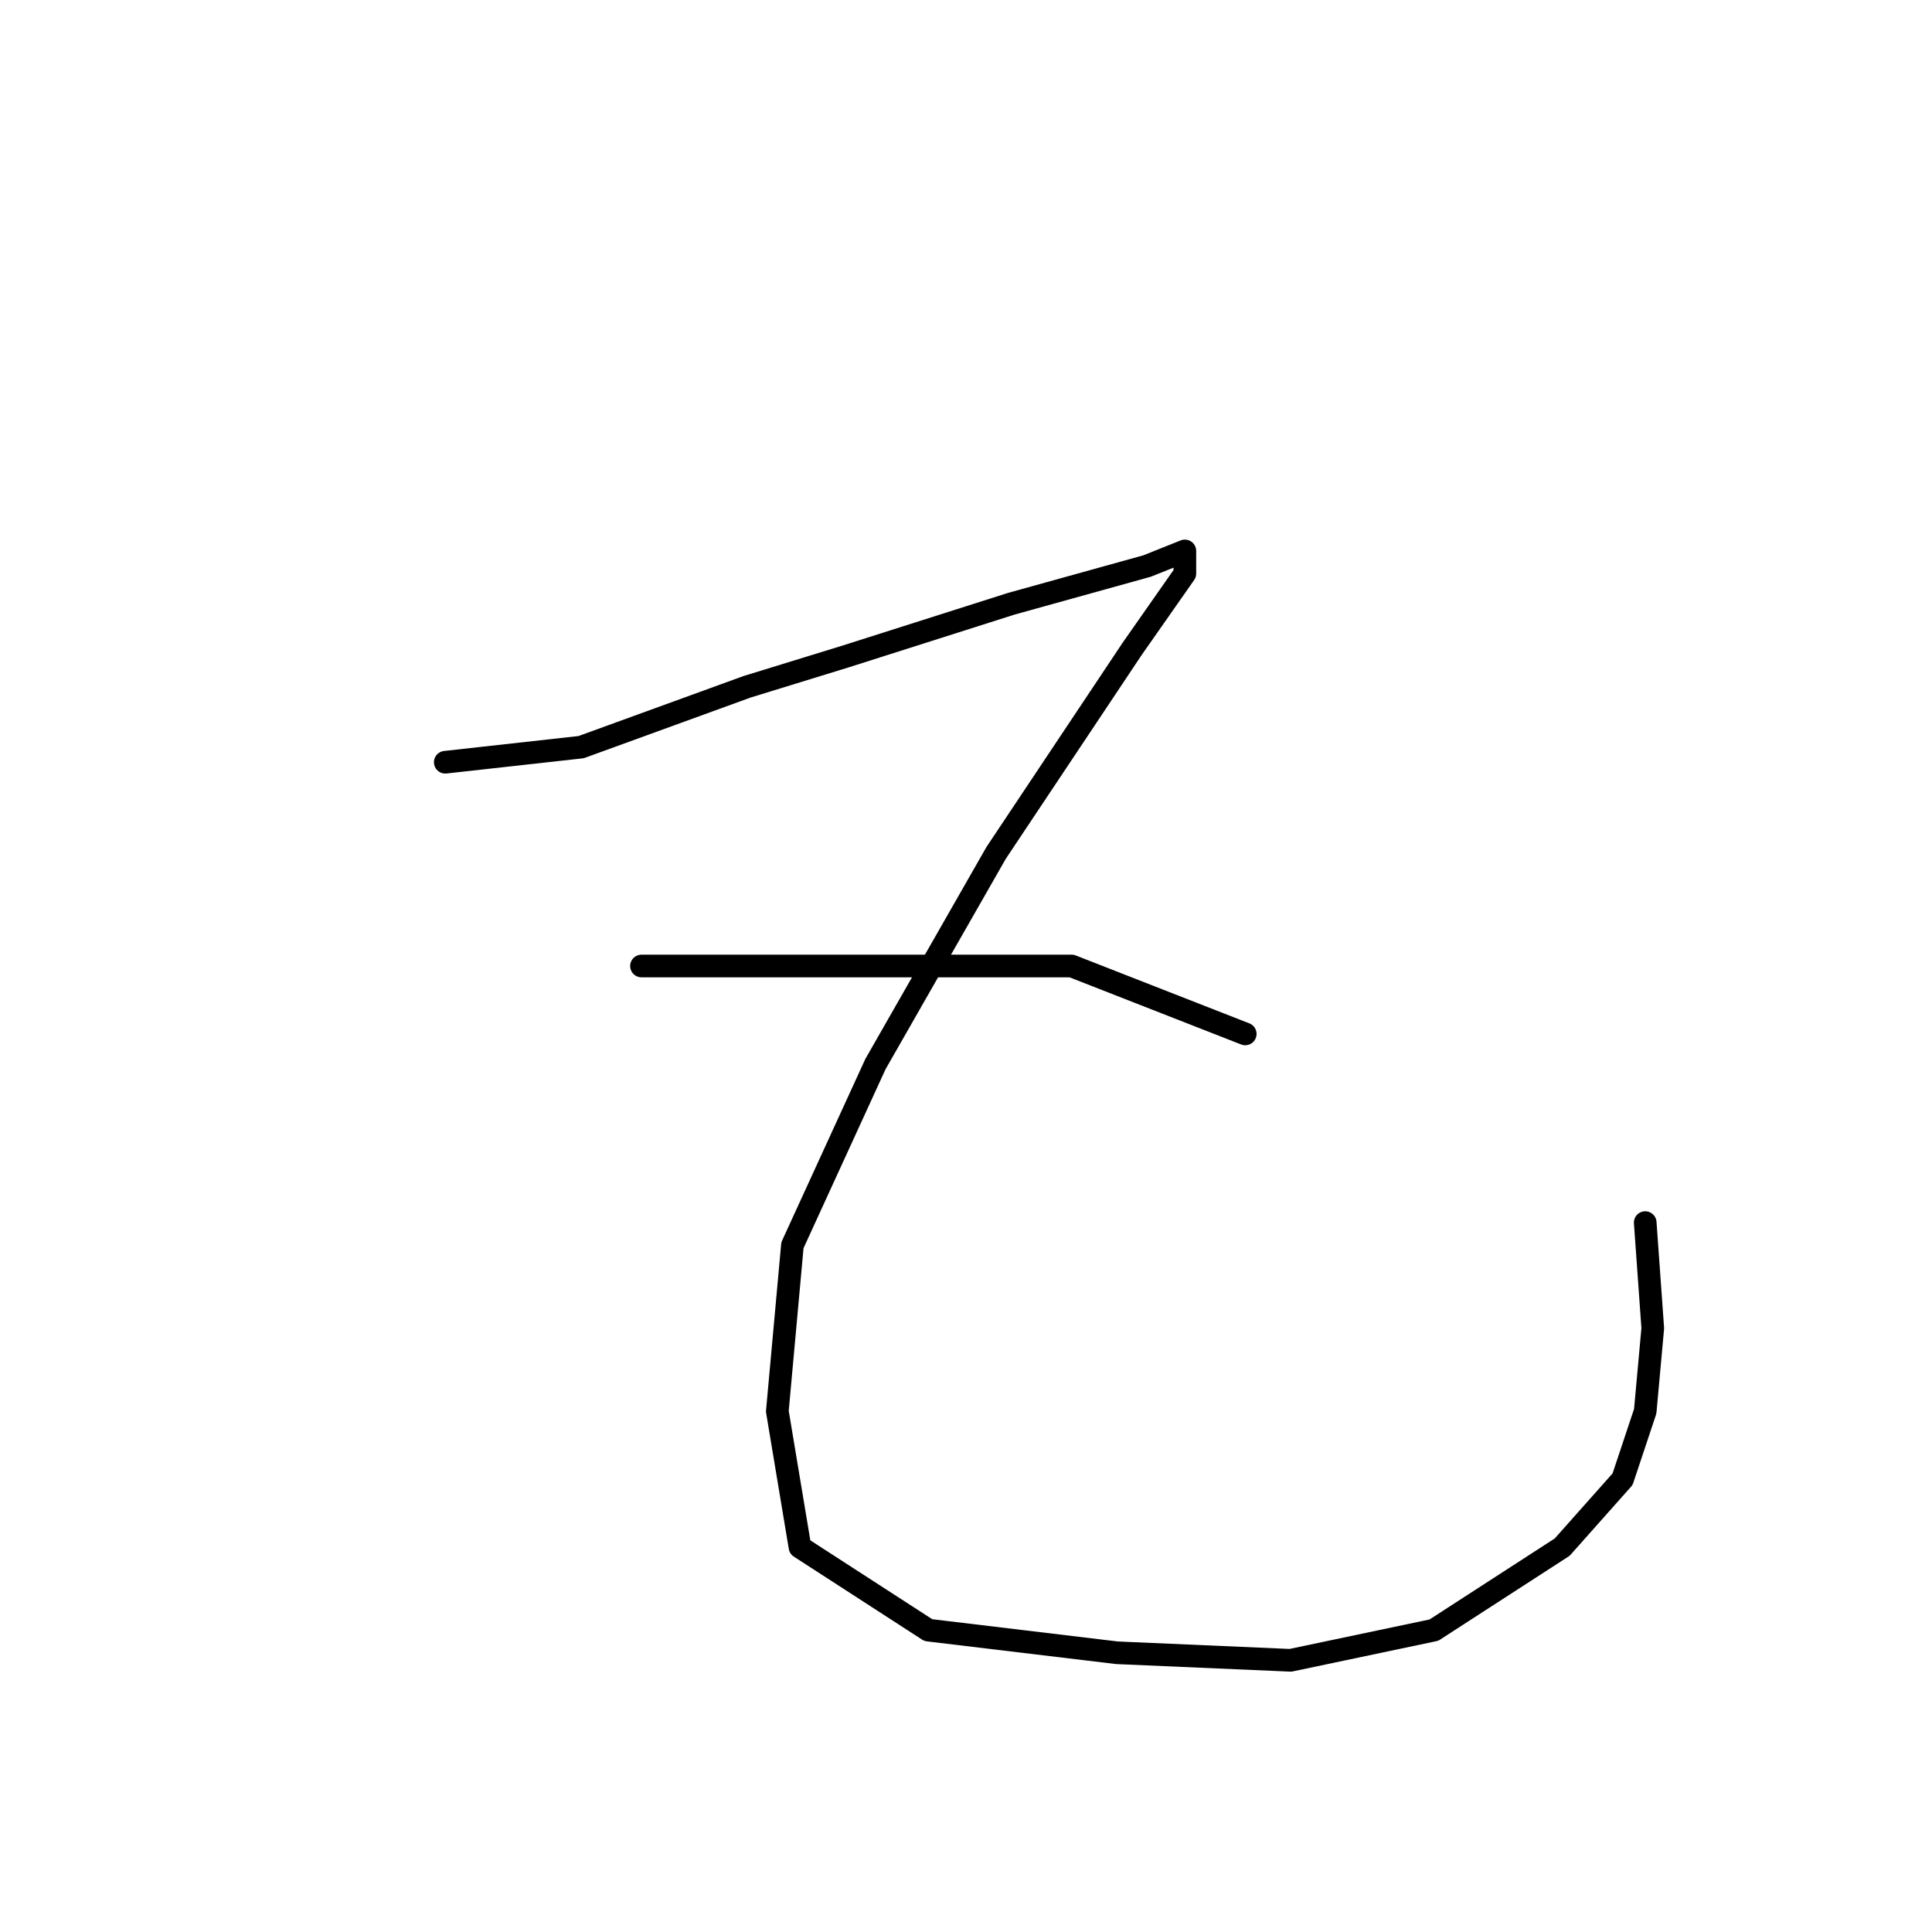 <?xml version="1.0" standalone="no"?>
    <svg width="256" height="256" xmlns="http://www.w3.org/2000/svg" version="1.1">
    <polyline stroke="black" stroke-width="3" stroke-linecap="round" fill="transparent" stroke-linejoin="round" points="59 101 68 100 77 99 99 91 112 87 134 80 152 75 157 73 157 76 150 86 132 113 116 141 105 165 103 187 106 205 123 216 148 219 171 220 190 216 207 205 215 196 218 187 219 176 218 162 218 162 " />
        <polyline stroke="black" stroke-width="3" stroke-linecap="round" fill="transparent" stroke-linejoin="round" points="85 128 103 128 121 128 142 128 165 137 165 137 " />
        </svg>